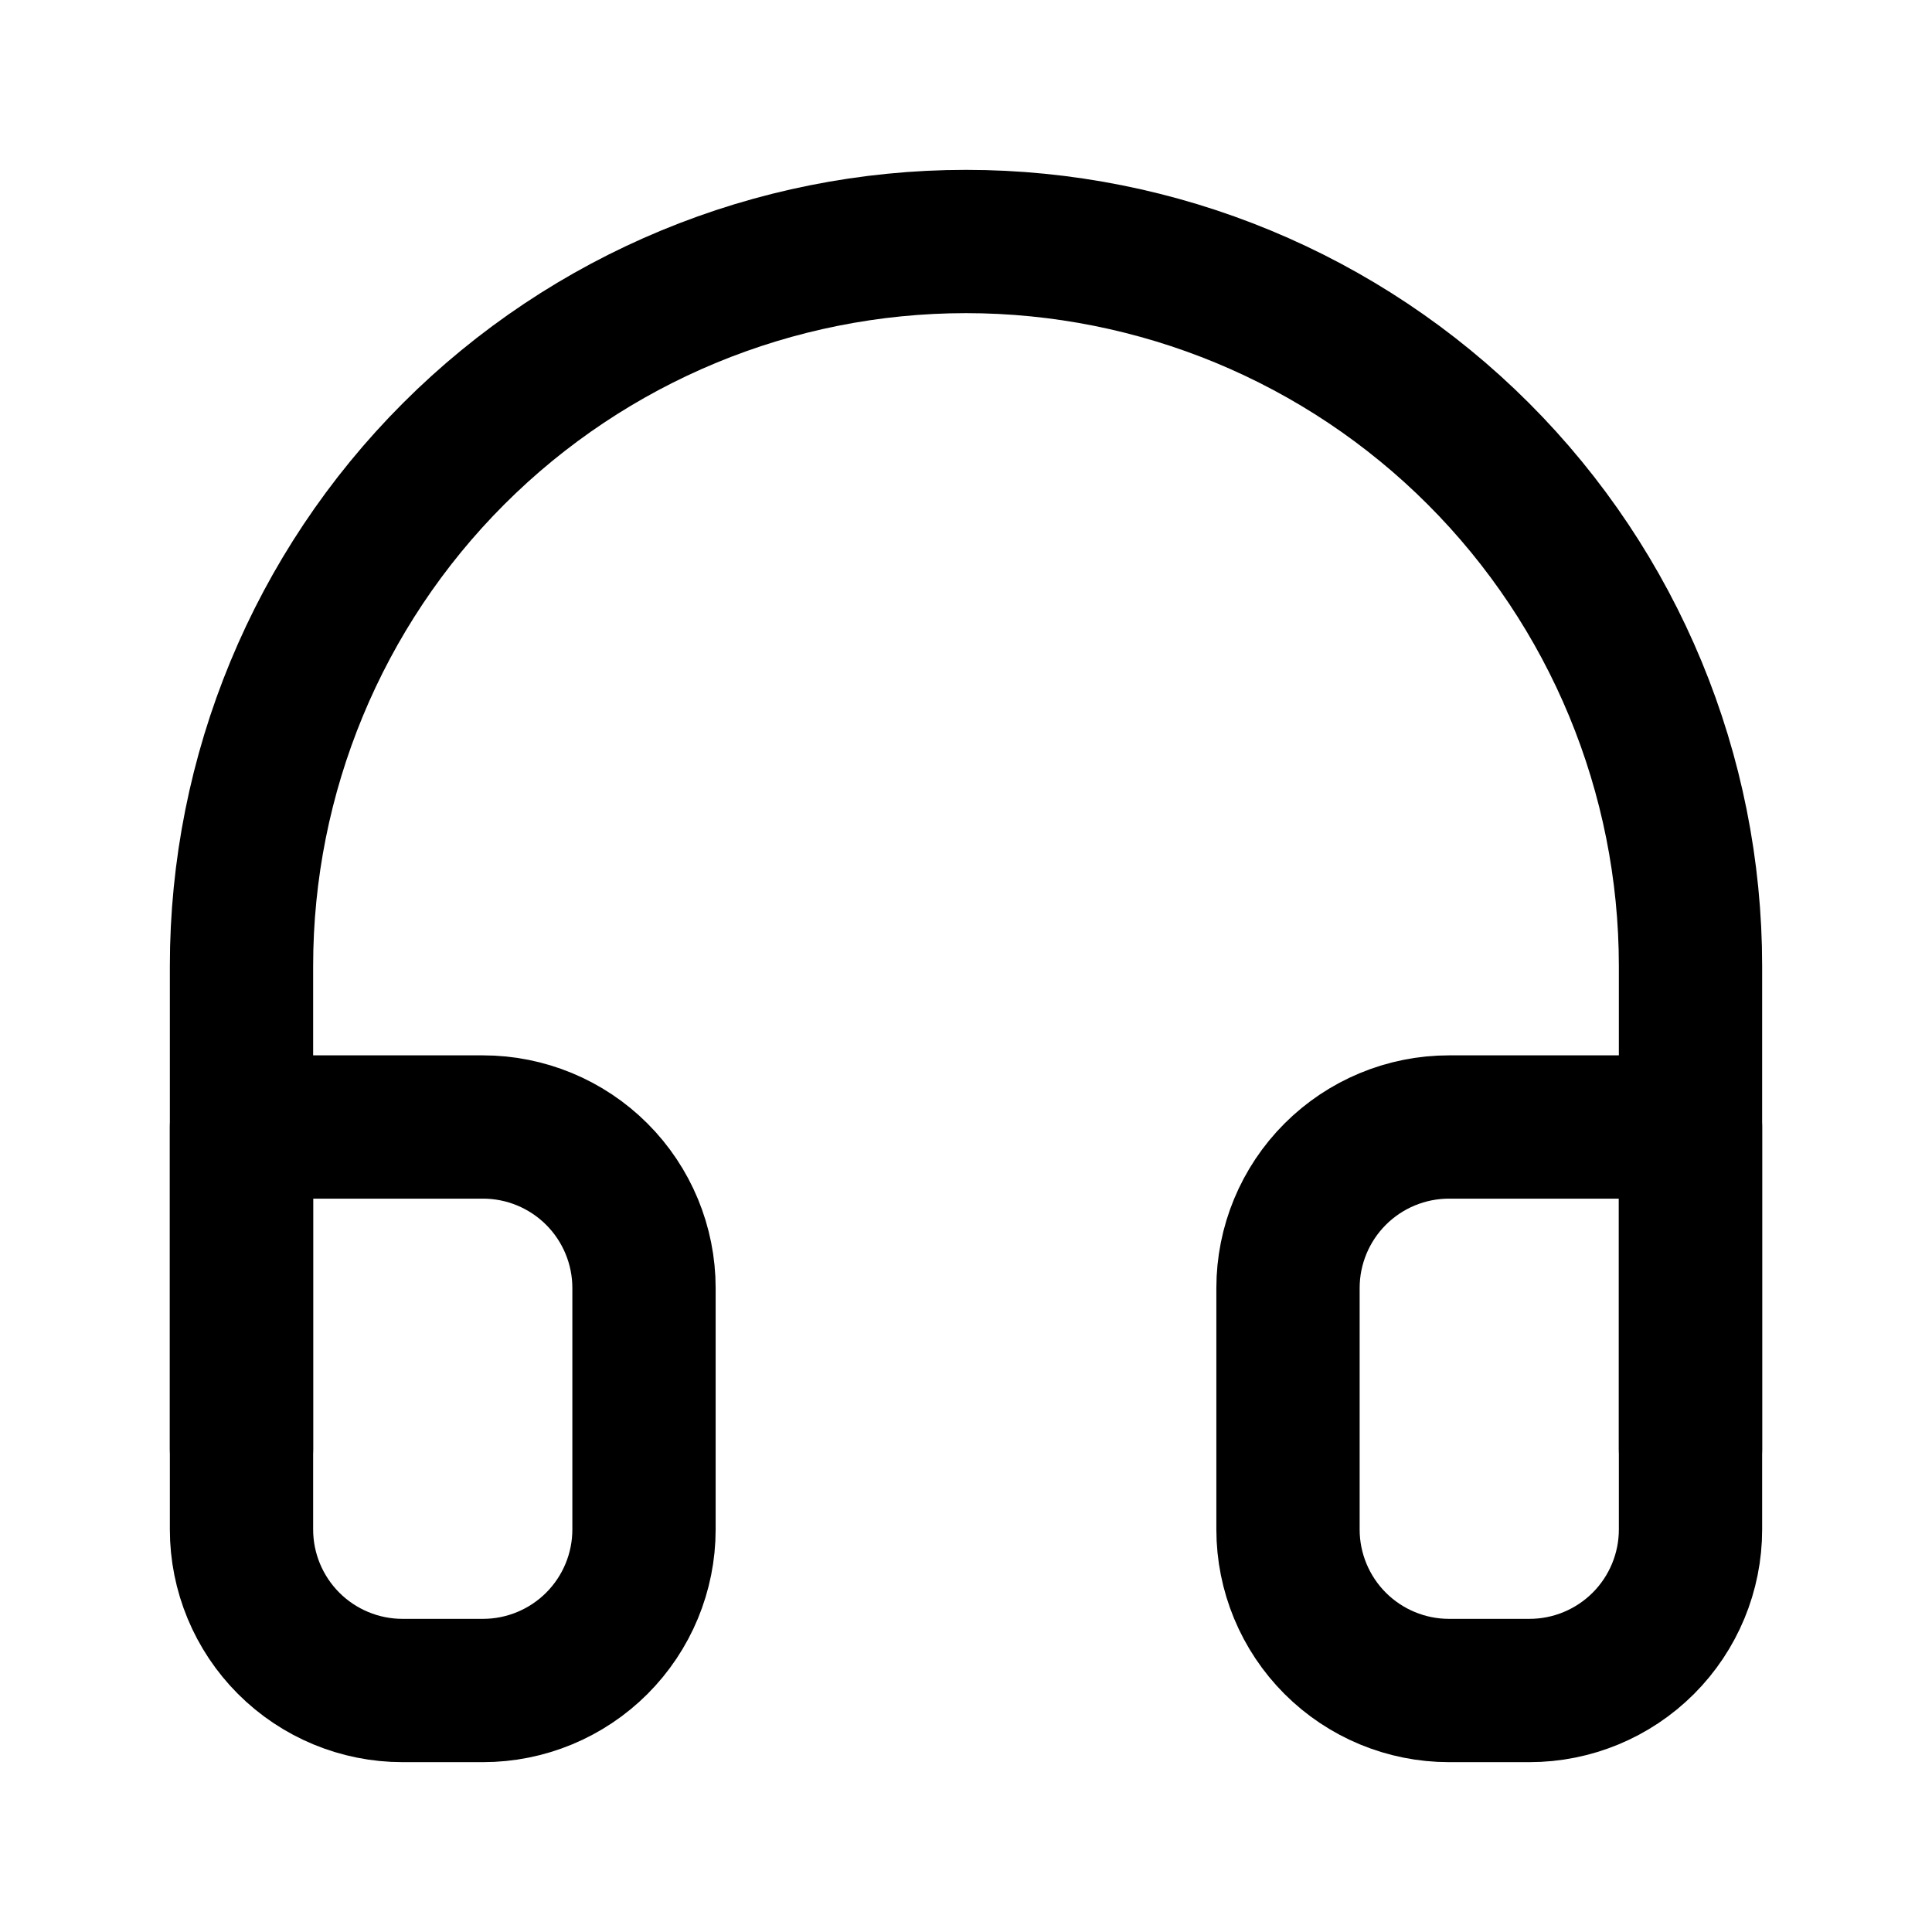 <svg width="24" height="24" viewBox="0 0 24 24" fill="none" xmlns="http://www.w3.org/2000/svg">
<path d="M3 18V12C3 9.613 3.948 7.324 5.636 5.636C7.324 3.948 9.613 3 12 3C14.387 3 16.676 3.948 18.364 5.636C20.052 7.324 21 9.613 21 12V18" stroke="black" stroke-width="1.78" stroke-linecap="round" stroke-linejoin="round"/>
<path d="M21 19C21 19.53 20.789 20.039 20.414 20.414C20.039 20.789 19.53 21 19 21H18C17.47 21 16.961 20.789 16.586 20.414C16.211 20.039 16 19.53 16 19V16C16 15.47 16.211 14.961 16.586 14.586C16.961 14.211 17.47 14 18 14H21V19ZM3 19C3 19.53 3.211 20.039 3.586 20.414C3.961 20.789 4.47 21 5 21H6C6.53 21 7.039 20.789 7.414 20.414C7.789 20.039 8 19.53 8 19V16C8 15.47 7.789 14.961 7.414 14.586C7.039 14.211 6.53 14 6 14H3V19Z" stroke="black" stroke-width="1.78" stroke-linecap="round" stroke-linejoin="round"/>
</svg>
